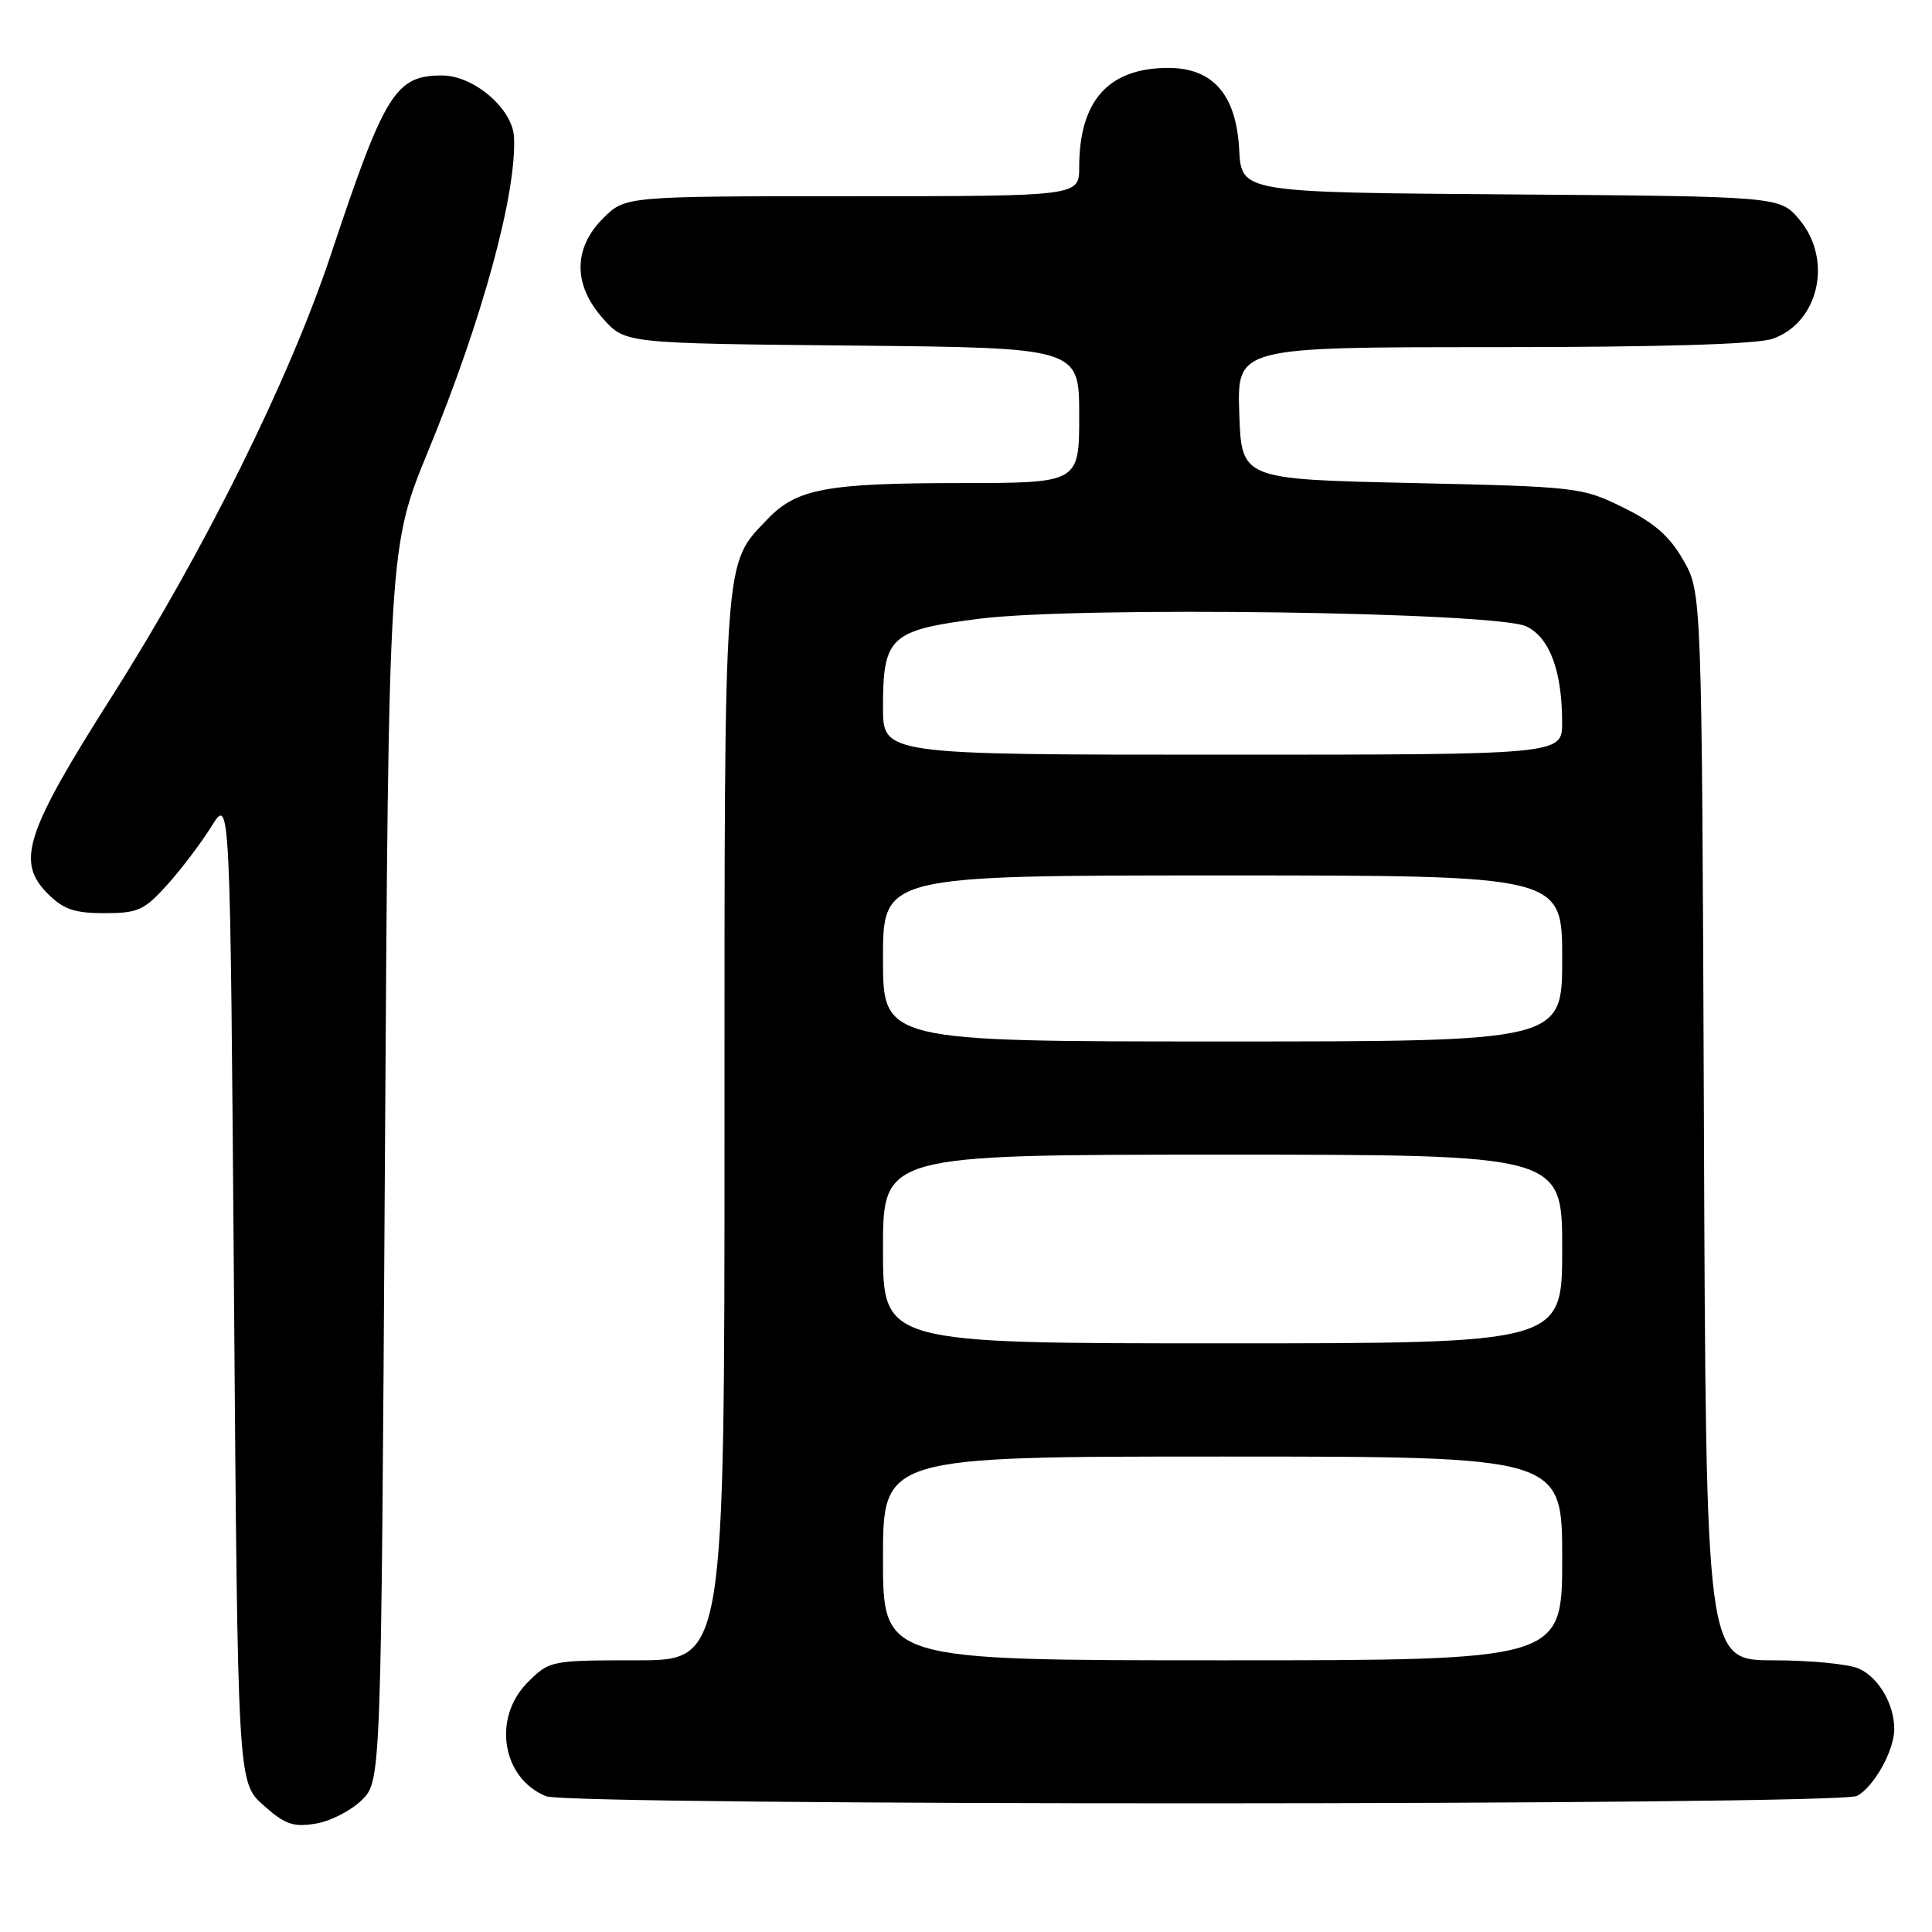 <?xml version="1.0" encoding="UTF-8" standalone="no"?>
<!DOCTYPE svg PUBLIC "-//W3C//DTD SVG 1.1//EN" "http://www.w3.org/Graphics/SVG/1.1/DTD/svg11.dtd" >
<svg xmlns="http://www.w3.org/2000/svg" xmlns:xlink="http://www.w3.org/1999/xlink" version="1.1" viewBox="0 0 256 256">
 <g >
 <path fill="currentColor"
d=" M 47.95 238.51 C 50.50 235.96 50.50 235.96 51.00 154.23 C 51.50 72.50 51.50 72.50 56.75 59.73 C 63.90 42.35 68.47 25.64 68.11 18.17 C 67.93 14.42 62.78 10.00 58.58 10.00 C 52.40 10.00 50.98 12.29 43.86 33.69 C 38.36 50.22 27.11 72.93 14.83 92.27 C 3.34 110.36 2.10 114.19 6.33 118.42 C 8.40 120.50 9.88 121.00 13.84 121.00 C 18.27 121.00 19.11 120.62 22.15 117.25 C 24.01 115.19 26.65 111.70 28.02 109.50 C 30.50 105.50 30.50 105.50 31.00 170.83 C 31.50 236.16 31.50 236.16 34.89 239.19 C 37.74 241.74 38.84 242.13 41.83 241.64 C 43.79 241.32 46.54 239.91 47.95 238.51 Z  M 246.06 237.97 C 248.32 236.76 251.00 231.95 251.00 229.10 C 251.00 225.82 248.94 222.30 246.34 221.11 C 245.00 220.50 239.89 220.00 234.98 220.00 C 226.05 220.00 226.05 220.00 225.78 149.25 C 225.50 78.50 225.50 78.50 223.05 74.23 C 221.23 71.04 219.20 69.26 215.05 67.23 C 209.63 64.56 208.99 64.49 187.00 64.00 C 164.50 63.50 164.50 63.50 164.21 54.75 C 163.92 46.00 163.92 46.00 197.81 46.00 C 220.04 46.00 232.80 45.62 234.88 44.89 C 241.02 42.75 242.89 34.40 238.42 29.09 C 235.84 26.03 235.84 26.03 200.17 25.76 C 164.50 25.50 164.50 25.50 164.20 19.84 C 163.82 12.56 160.74 9.00 154.81 9.00 C 146.89 9.00 143.00 13.33 143.00 22.15 C 143.00 26.00 143.00 26.00 112.92 26.00 C 82.85 26.00 82.85 26.00 79.92 28.92 C 75.93 32.91 75.93 37.77 79.92 42.23 C 82.83 45.50 82.83 45.50 112.92 45.79 C 143.00 46.08 143.00 46.08 143.00 55.04 C 143.00 64.00 143.00 64.00 127.25 64.01 C 109.60 64.01 105.56 64.76 101.75 68.74 C 95.83 74.92 96.00 72.50 96.00 149.47 C 96.00 220.00 96.00 220.00 84.42 220.00 C 72.96 220.00 72.82 220.03 69.92 222.92 C 65.21 227.63 66.51 235.65 72.36 238.01 C 75.52 239.29 243.67 239.25 246.06 237.97 Z  M 117.00 206.50 C 117.00 193.00 117.00 193.00 162.00 193.00 C 207.00 193.00 207.00 193.00 207.00 206.50 C 207.00 220.00 207.00 220.00 162.00 220.00 C 117.00 220.00 117.00 220.00 117.00 206.50 Z  M 117.00 165.50 C 117.00 153.00 117.00 153.00 162.00 153.00 C 207.00 153.00 207.00 153.00 207.00 165.50 C 207.00 178.00 207.00 178.00 162.00 178.00 C 117.00 178.00 117.00 178.00 117.00 165.50 Z  M 117.00 127.00 C 117.00 116.00 117.00 116.00 162.00 116.00 C 207.00 116.00 207.00 116.00 207.00 127.00 C 207.00 138.00 207.00 138.00 162.00 138.00 C 117.00 138.00 117.00 138.00 117.00 127.00 Z  M 117.00 93.72 C 117.00 84.37 117.96 83.49 129.73 81.99 C 142.89 80.31 198.24 81.09 202.25 83.00 C 205.34 84.48 206.99 88.91 206.99 95.75 C 207.00 100.00 207.00 100.00 162.00 100.00 C 117.00 100.00 117.00 100.00 117.00 93.72 Z "/>
</g>
</svg>